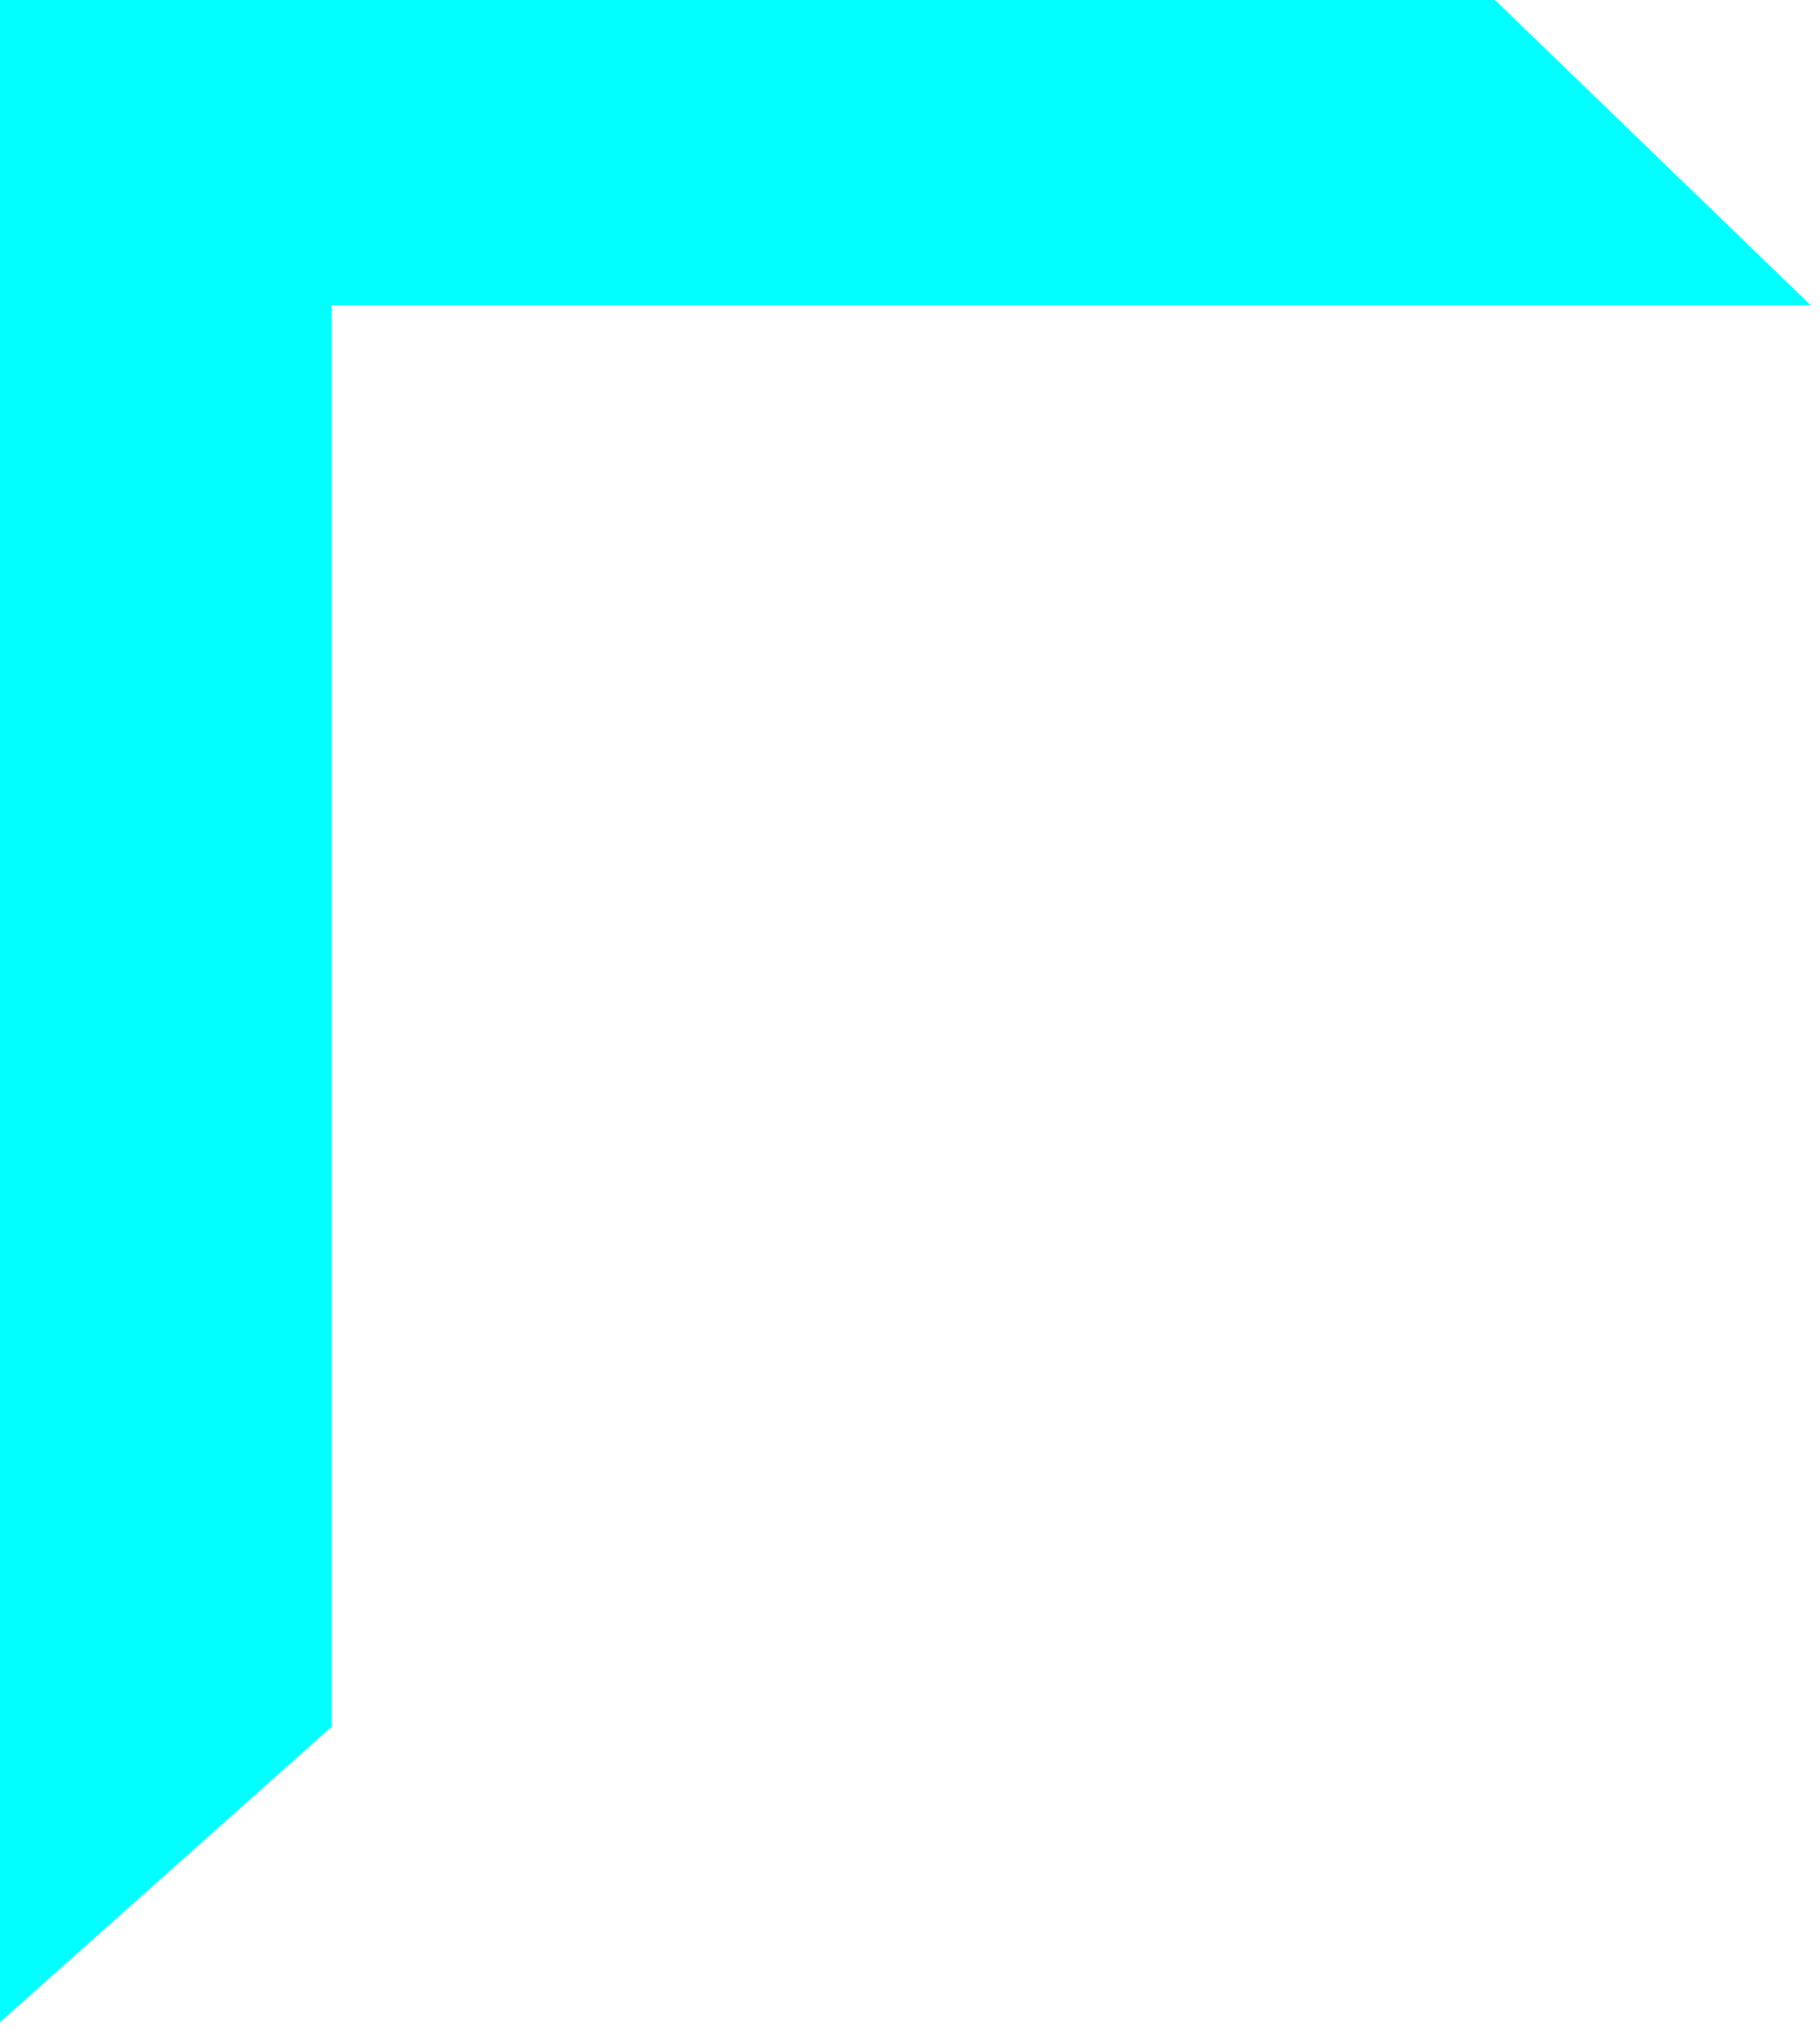 <svg width="94" height="105" viewBox="0 0 94 105" fill="none" xmlns="http://www.w3.org/2000/svg">
<path d="M-0.001 104.397V-0.003L77.199 -0.003L93.508 15.759L17.108 15.759V89.159L-0.001 104.397Z" fill="#01FFFF"/>
</svg>
